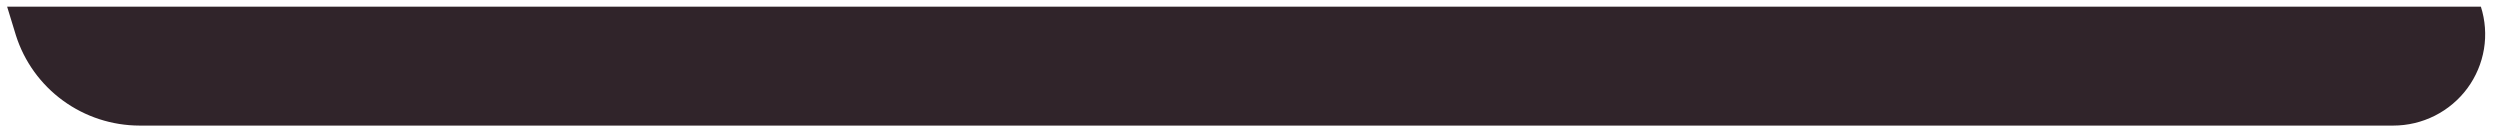 <?xml version="1.0" encoding="UTF-8" standalone="no"?><svg width='146' height='8' viewBox='0 0 146 8' fill='none' xmlns='http://www.w3.org/2000/svg'>
<path d='M144.883 0.389C145.138 1.188 145.2 2.035 145.064 2.863C144.927 3.69 144.596 4.474 144.098 5.151C143.599 5.827 142.947 6.377 142.194 6.757C141.441 7.136 140.609 7.334 139.764 7.334H8.149C6.539 7.331 4.972 6.819 3.675 5.873C2.378 4.927 1.417 3.596 0.932 2.073L0.416 0.389H144.883Z' fill='#30242A'/>
</svg>
